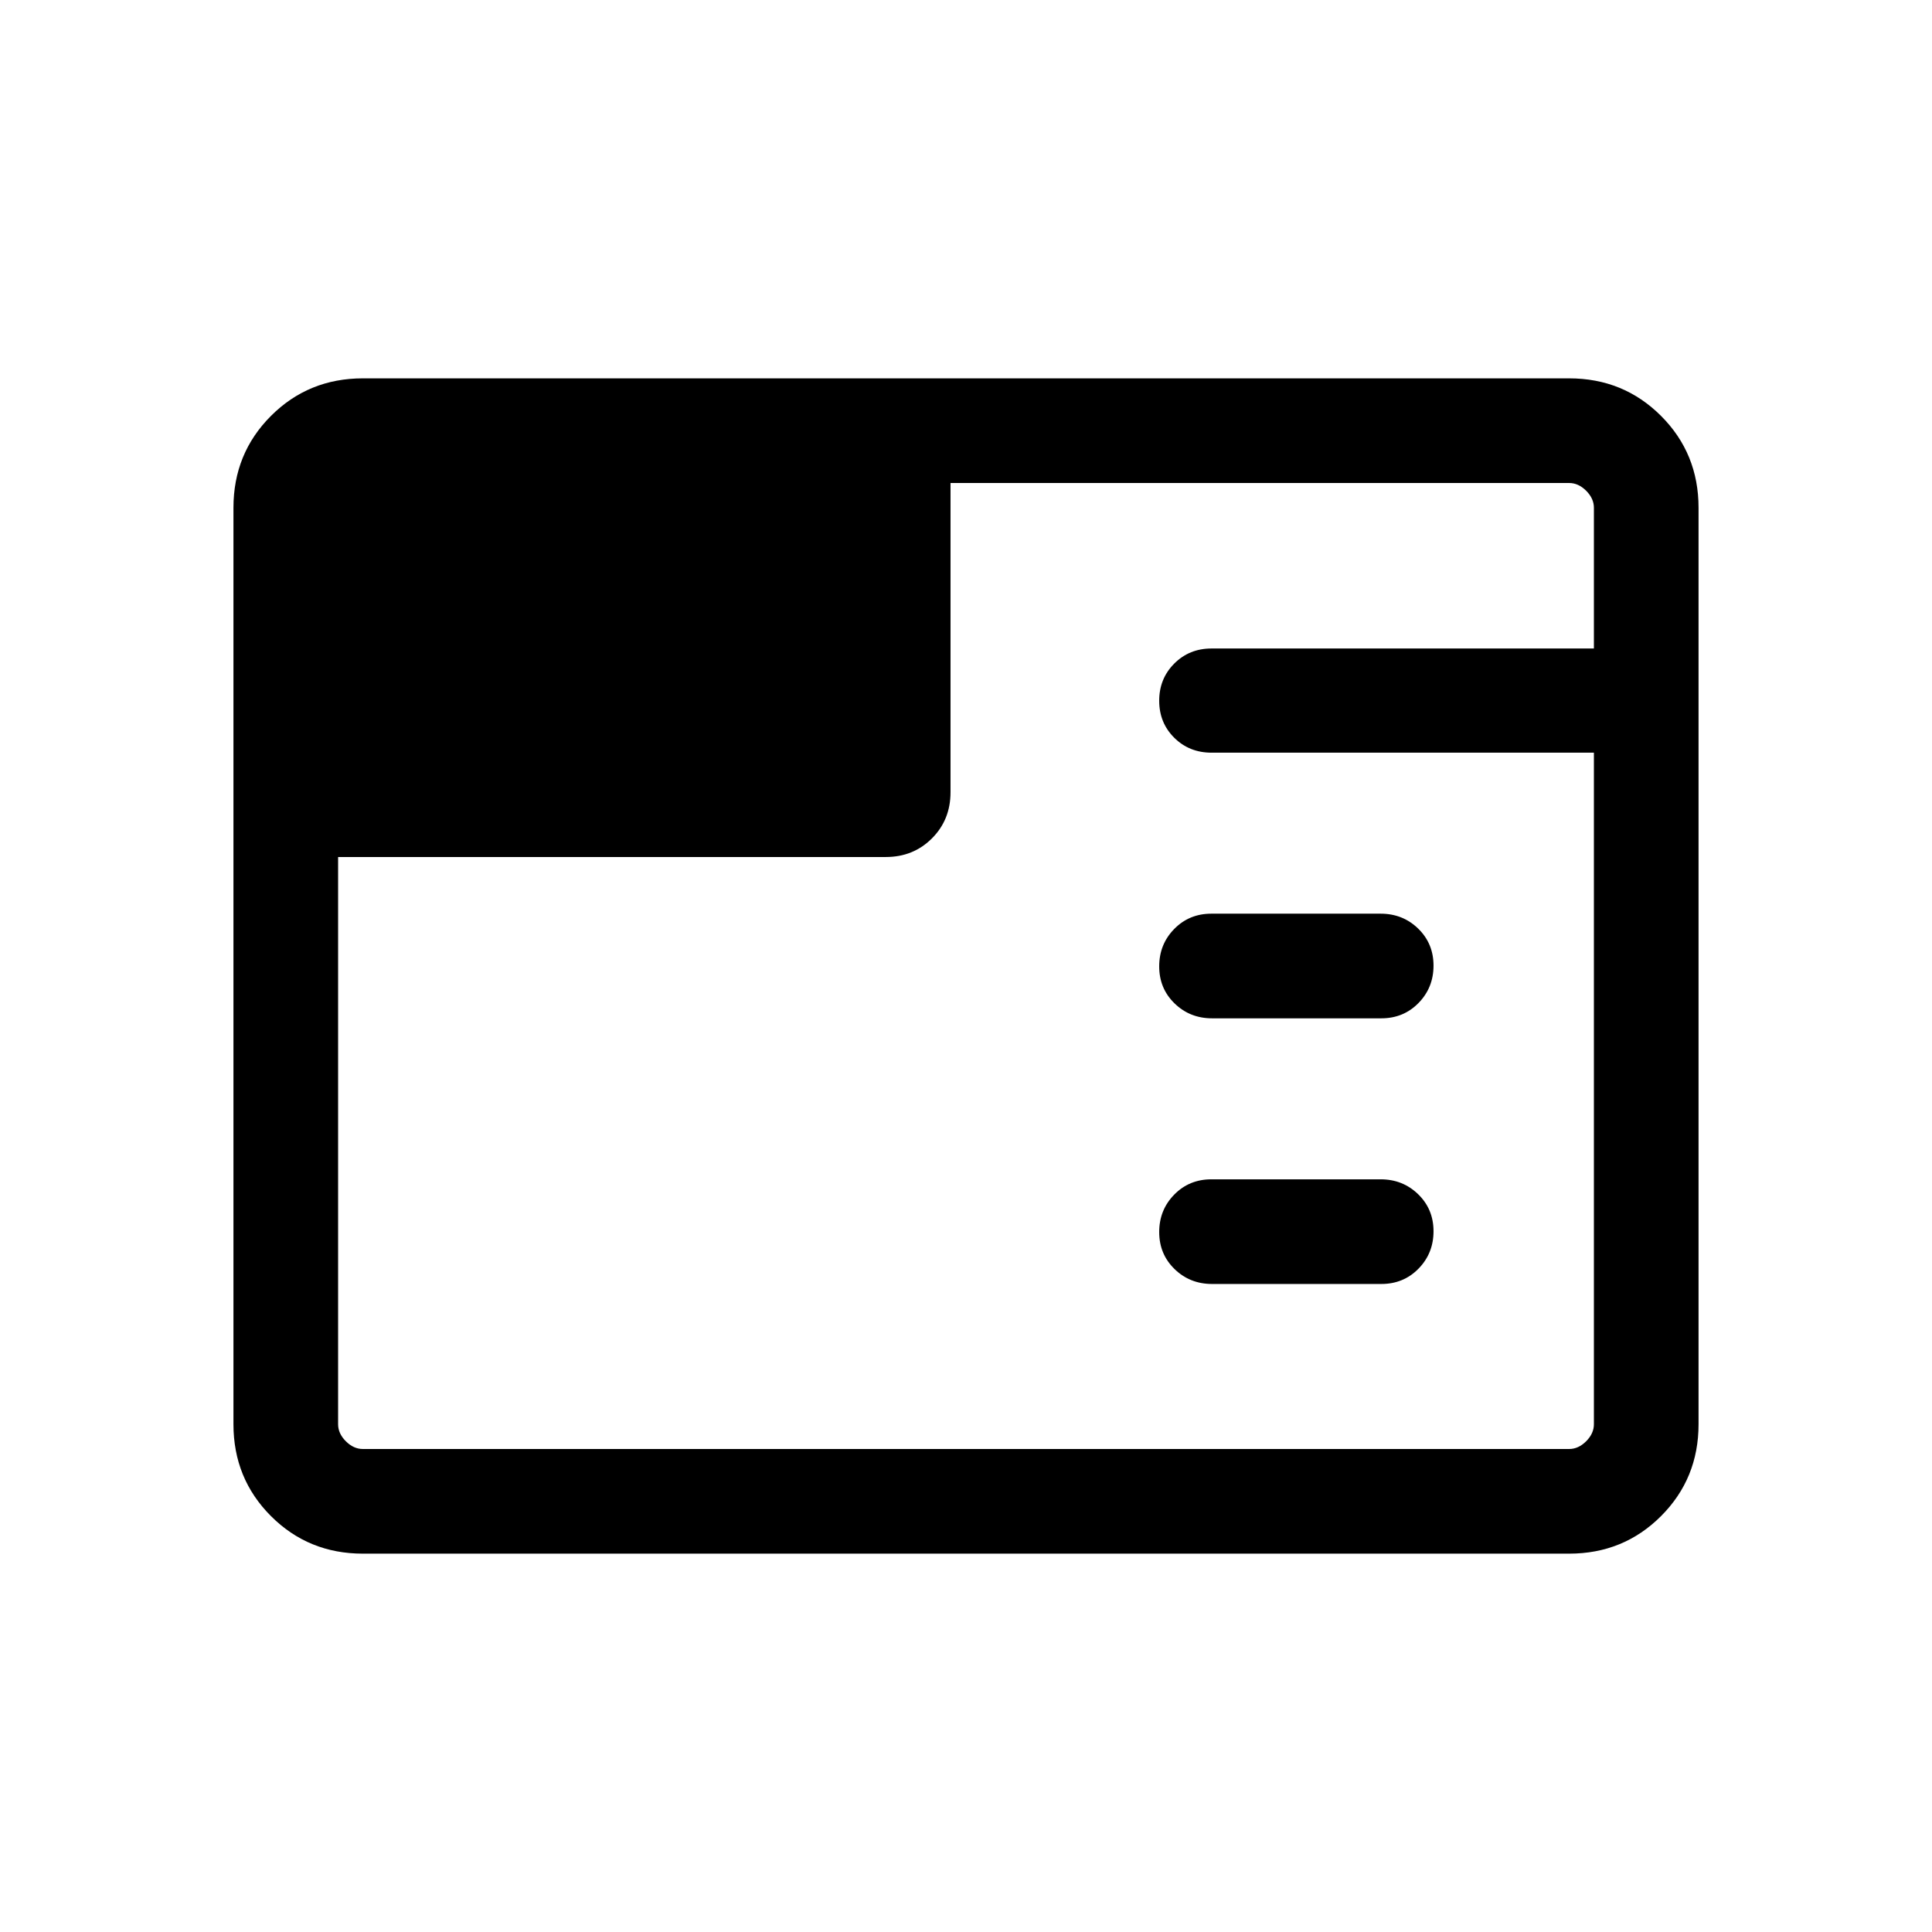 <svg viewBox="0 96 960 960"><path d="M180.309 867.999q-27.008 0-45.658-18.65-18.65-18.65-18.65-45.658V348.309q0-27.008 18.65-45.658 18.65-18.65 45.658-18.65h599.382q27.008 0 45.658 18.65 18.65 18.65 18.65 45.658v455.382q0 27.008-18.65 45.658-18.65 18.65-45.658 18.65H180.309Zm506.086-134h-84.133q-11.012 0-18.637-7.418T576 708.197q0-10.966 7.45-18.581 7.449-7.615 18.462-7.615h84.133q11.013 0 18.637 7.418 7.625 7.418 7.625 18.384 0 10.966-7.449 18.581-7.45 7.615-18.463 7.615Zm0-132h-84.133q-11.012 0-18.637-7.418T576 576.197q0-10.966 7.45-18.581 7.449-7.615 18.462-7.615h84.133q11.013 0 18.637 7.418 7.625 7.418 7.625 18.384 0 10.966-7.449 18.581-7.45 7.615-18.463 7.615ZM168 521.846v281.845q0 4.616 3.846 8.463 3.847 3.846 8.463 3.846h599.382q4.616 0 8.463-3.846 3.846-3.847 3.846-8.463V469.999H601.999q-11.049 0-18.524-7.418Q576 455.163 576 444.197q0-10.966 7.475-18.465 7.475-7.498 18.524-7.498H792v-69.925q0-4.616-3.846-8.463-3.847-3.846-8.463-3.846H472.307v153.692q0 13.665-9.244 22.91-9.244 9.244-22.909 9.244H168Z"/></svg>